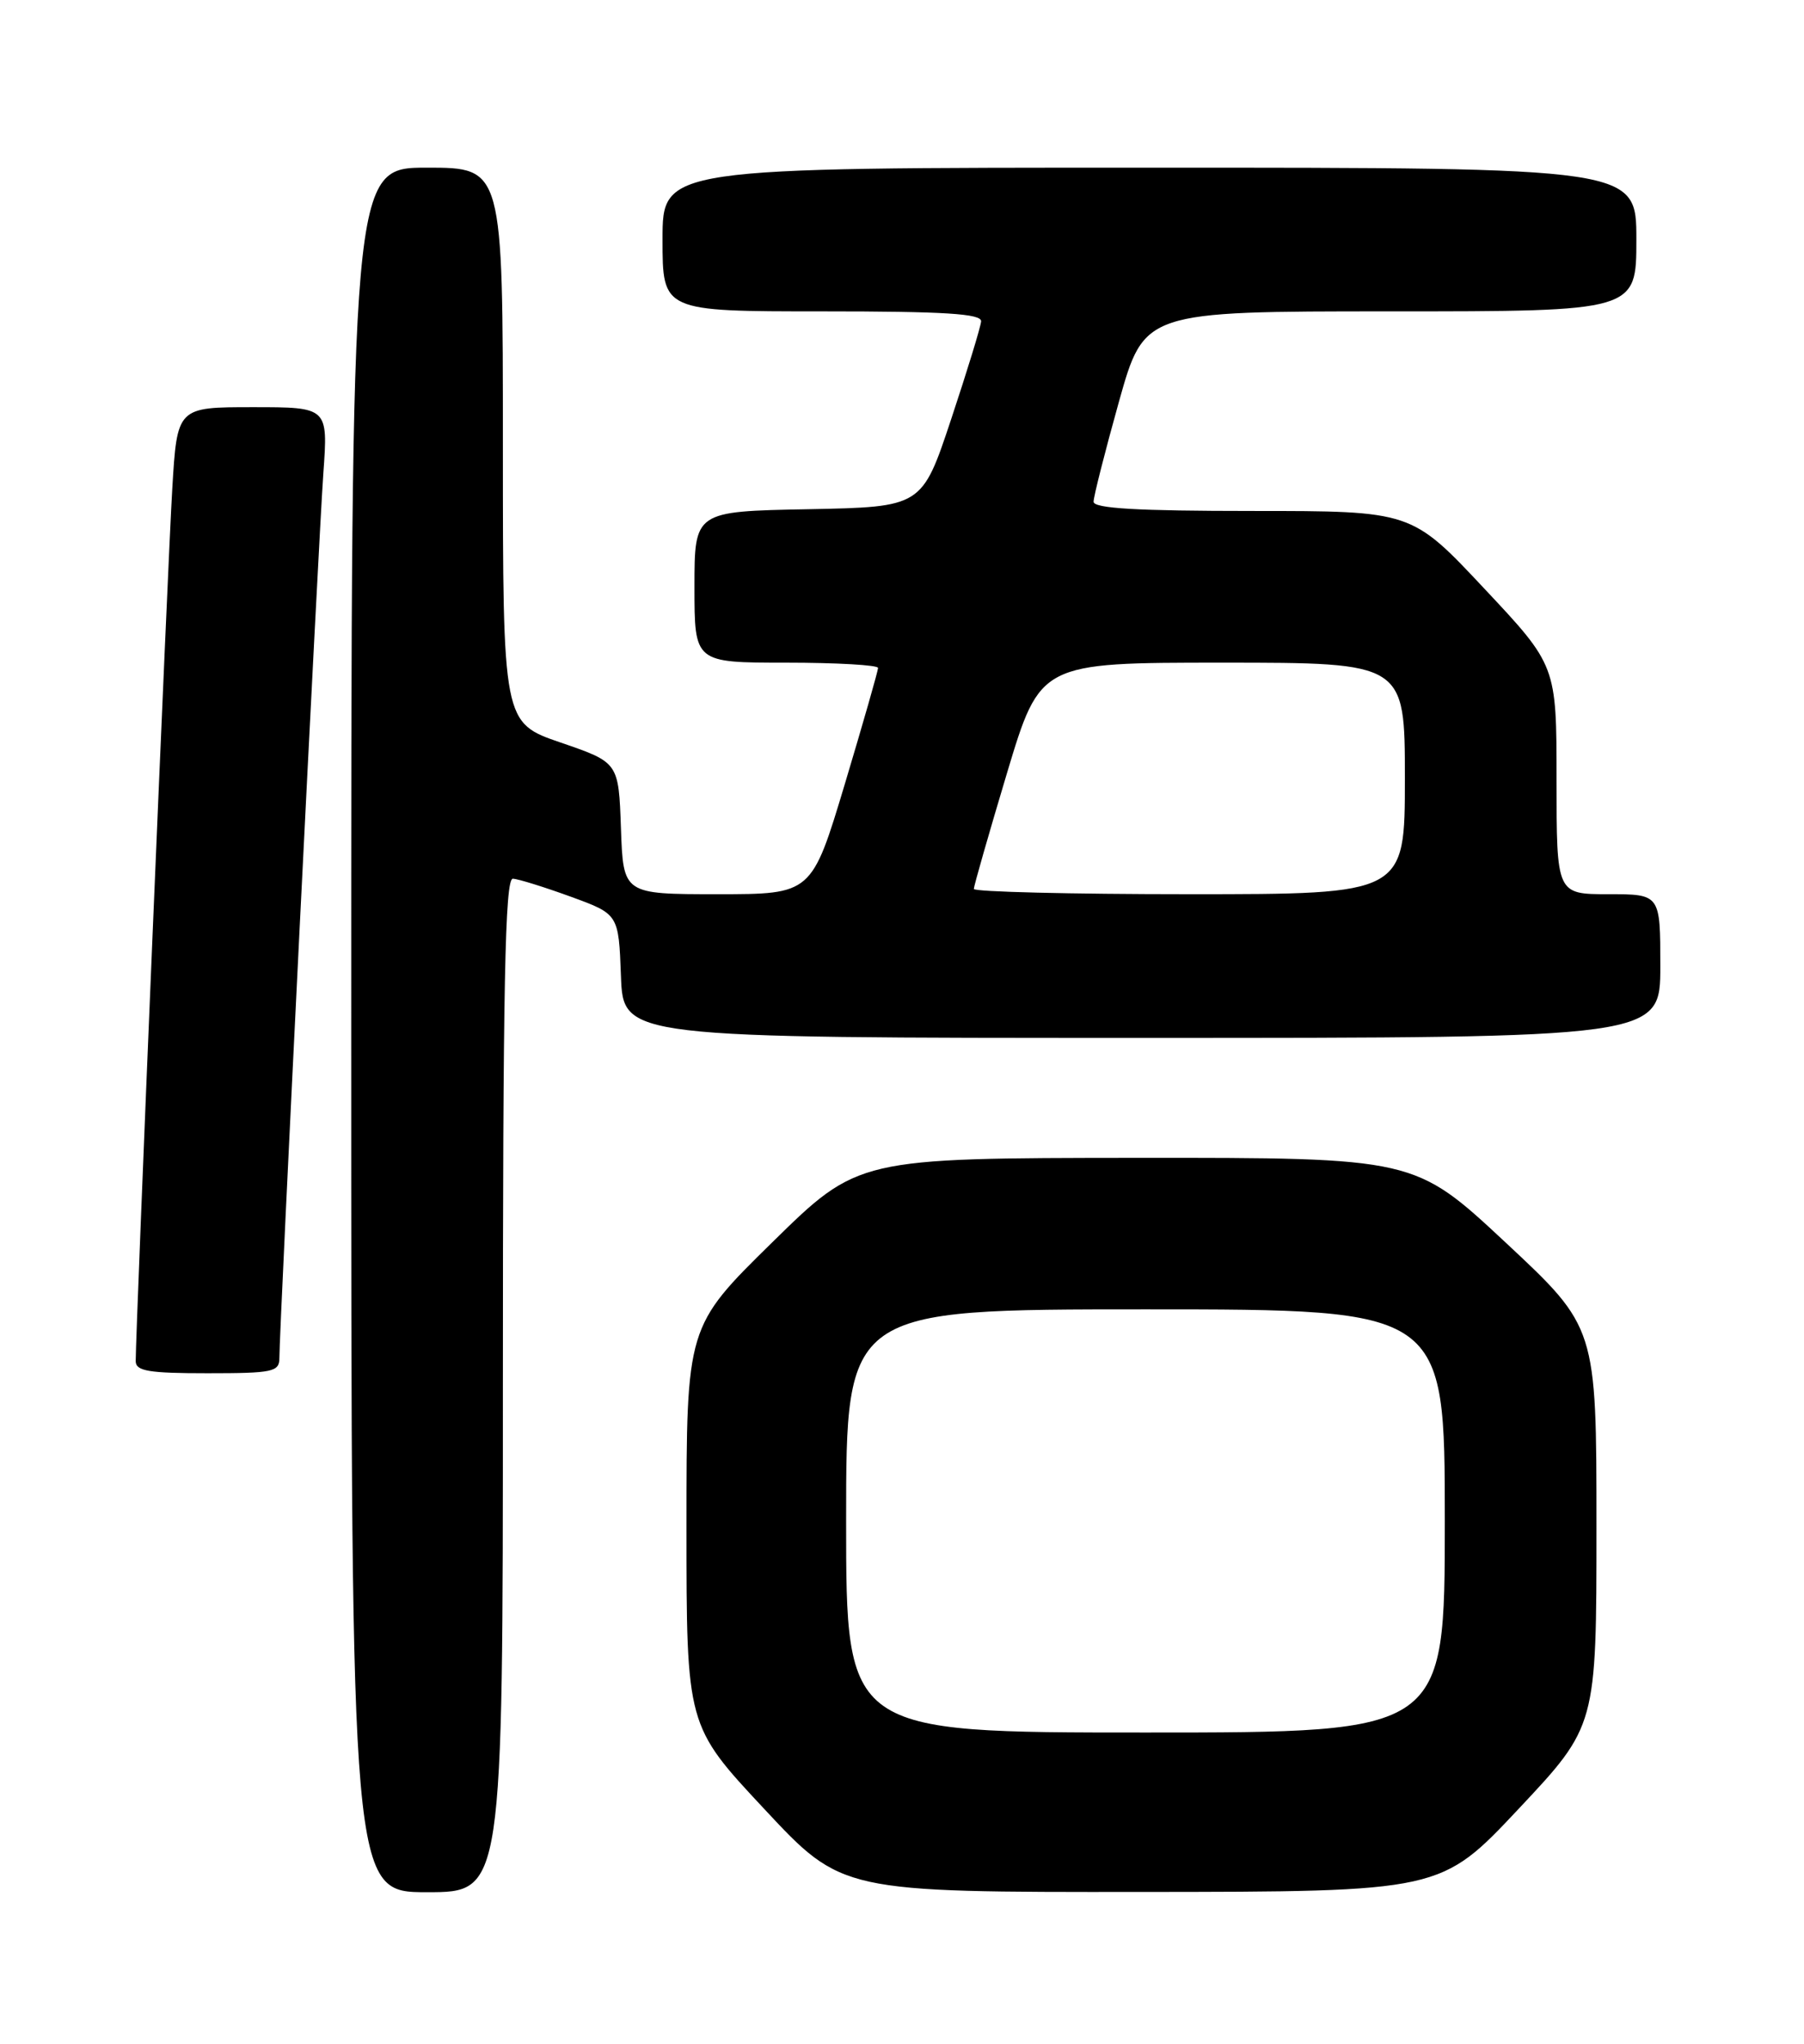 <?xml version="1.0" encoding="UTF-8" standalone="no"?>
<!DOCTYPE svg PUBLIC "-//W3C//DTD SVG 1.1//EN" "http://www.w3.org/Graphics/SVG/1.1/DTD/svg11.dtd" >
<svg xmlns="http://www.w3.org/2000/svg" xmlns:xlink="http://www.w3.org/1999/xlink" version="1.1" viewBox="0 0 226 256">
 <g >
 <path fill="currentColor"
d=" M 63.00 173.50 C 63.00 123.33 63.26 110.01 64.25 110.06 C 64.94 110.09 68.20 111.11 71.50 112.31 C 77.50 114.50 77.50 114.50 77.79 122.25 C 78.08 130.00 78.08 130.00 143.04 130.00 C 208.00 130.00 208.00 130.00 208.00 121.00 C 208.00 112.00 208.00 112.00 201.50 112.00 C 195.00 112.00 195.00 112.00 195.00 97.68 C 195.00 83.36 195.00 83.36 185.91 73.68 C 176.83 64.00 176.83 64.00 156.91 64.00 C 142.45 64.00 137.00 63.68 137.00 62.84 C 137.00 62.20 138.43 56.57 140.17 50.34 C 143.35 39.00 143.35 39.00 174.17 39.00 C 205.00 39.00 205.00 39.00 205.00 30.00 C 205.00 21.00 205.00 21.00 144.00 21.00 C 83.00 21.00 83.00 21.00 83.00 30.00 C 83.00 39.00 83.00 39.00 103.00 39.00 C 118.38 39.00 122.98 39.29 122.91 40.25 C 122.86 40.94 121.17 46.45 119.16 52.50 C 115.50 63.50 115.50 63.50 101.25 63.78 C 87.00 64.05 87.00 64.05 87.00 73.53 C 87.00 83.00 87.00 83.00 98.50 83.00 C 104.83 83.00 110.00 83.30 110.00 83.66 C 110.00 84.02 108.13 90.55 105.85 98.16 C 101.69 112.00 101.69 112.00 89.89 112.00 C 78.08 112.00 78.08 112.00 77.79 103.75 C 77.50 95.50 77.50 95.50 70.25 93.01 C 63.00 90.53 63.00 90.53 63.00 55.76 C 63.00 21.00 63.00 21.00 53.50 21.00 C 44.00 21.00 44.00 21.00 44.00 129.00 C 44.00 237.00 44.00 237.00 53.50 237.00 C 63.00 237.00 63.00 237.00 63.00 173.50 Z  M 190.25 226.56 C 200.00 216.18 200.00 216.18 200.00 191.21 C 200.00 166.25 200.00 166.25 188.61 155.62 C 177.22 145.00 177.22 145.00 142.36 145.02 C 107.50 145.05 107.50 145.05 96.75 155.60 C 86.00 166.15 86.00 166.15 86.00 191.15 C 86.00 216.15 86.00 216.15 95.74 226.57 C 105.47 237.00 105.47 237.00 142.99 236.97 C 180.50 236.94 180.50 236.94 190.25 226.56 Z  M 35.00 170.09 C 35.00 166.39 39.92 67.38 40.51 59.25 C 41.10 51.00 41.10 51.00 31.65 51.00 C 22.19 51.00 22.19 51.00 21.58 61.25 C 21.03 70.28 17.00 166.56 17.00 170.48 C 17.00 171.73 18.62 172.00 26.00 172.00 C 34.19 172.00 35.00 171.83 35.00 170.09 Z  M 122.00 111.34 C 122.00 110.98 123.87 104.45 126.15 96.84 C 130.31 83.00 130.31 83.00 153.15 83.00 C 176.00 83.00 176.00 83.00 176.00 97.50 C 176.00 112.00 176.00 112.00 149.00 112.00 C 134.15 112.00 122.00 111.70 122.00 111.34 Z  M 106.00 190.50 C 106.00 164.00 106.00 164.00 143.50 164.00 C 181.00 164.00 181.00 164.00 181.00 190.50 C 181.00 217.00 181.00 217.00 143.50 217.00 C 106.00 217.00 106.00 217.00 106.00 190.50 Z "/>
</g>
</svg>